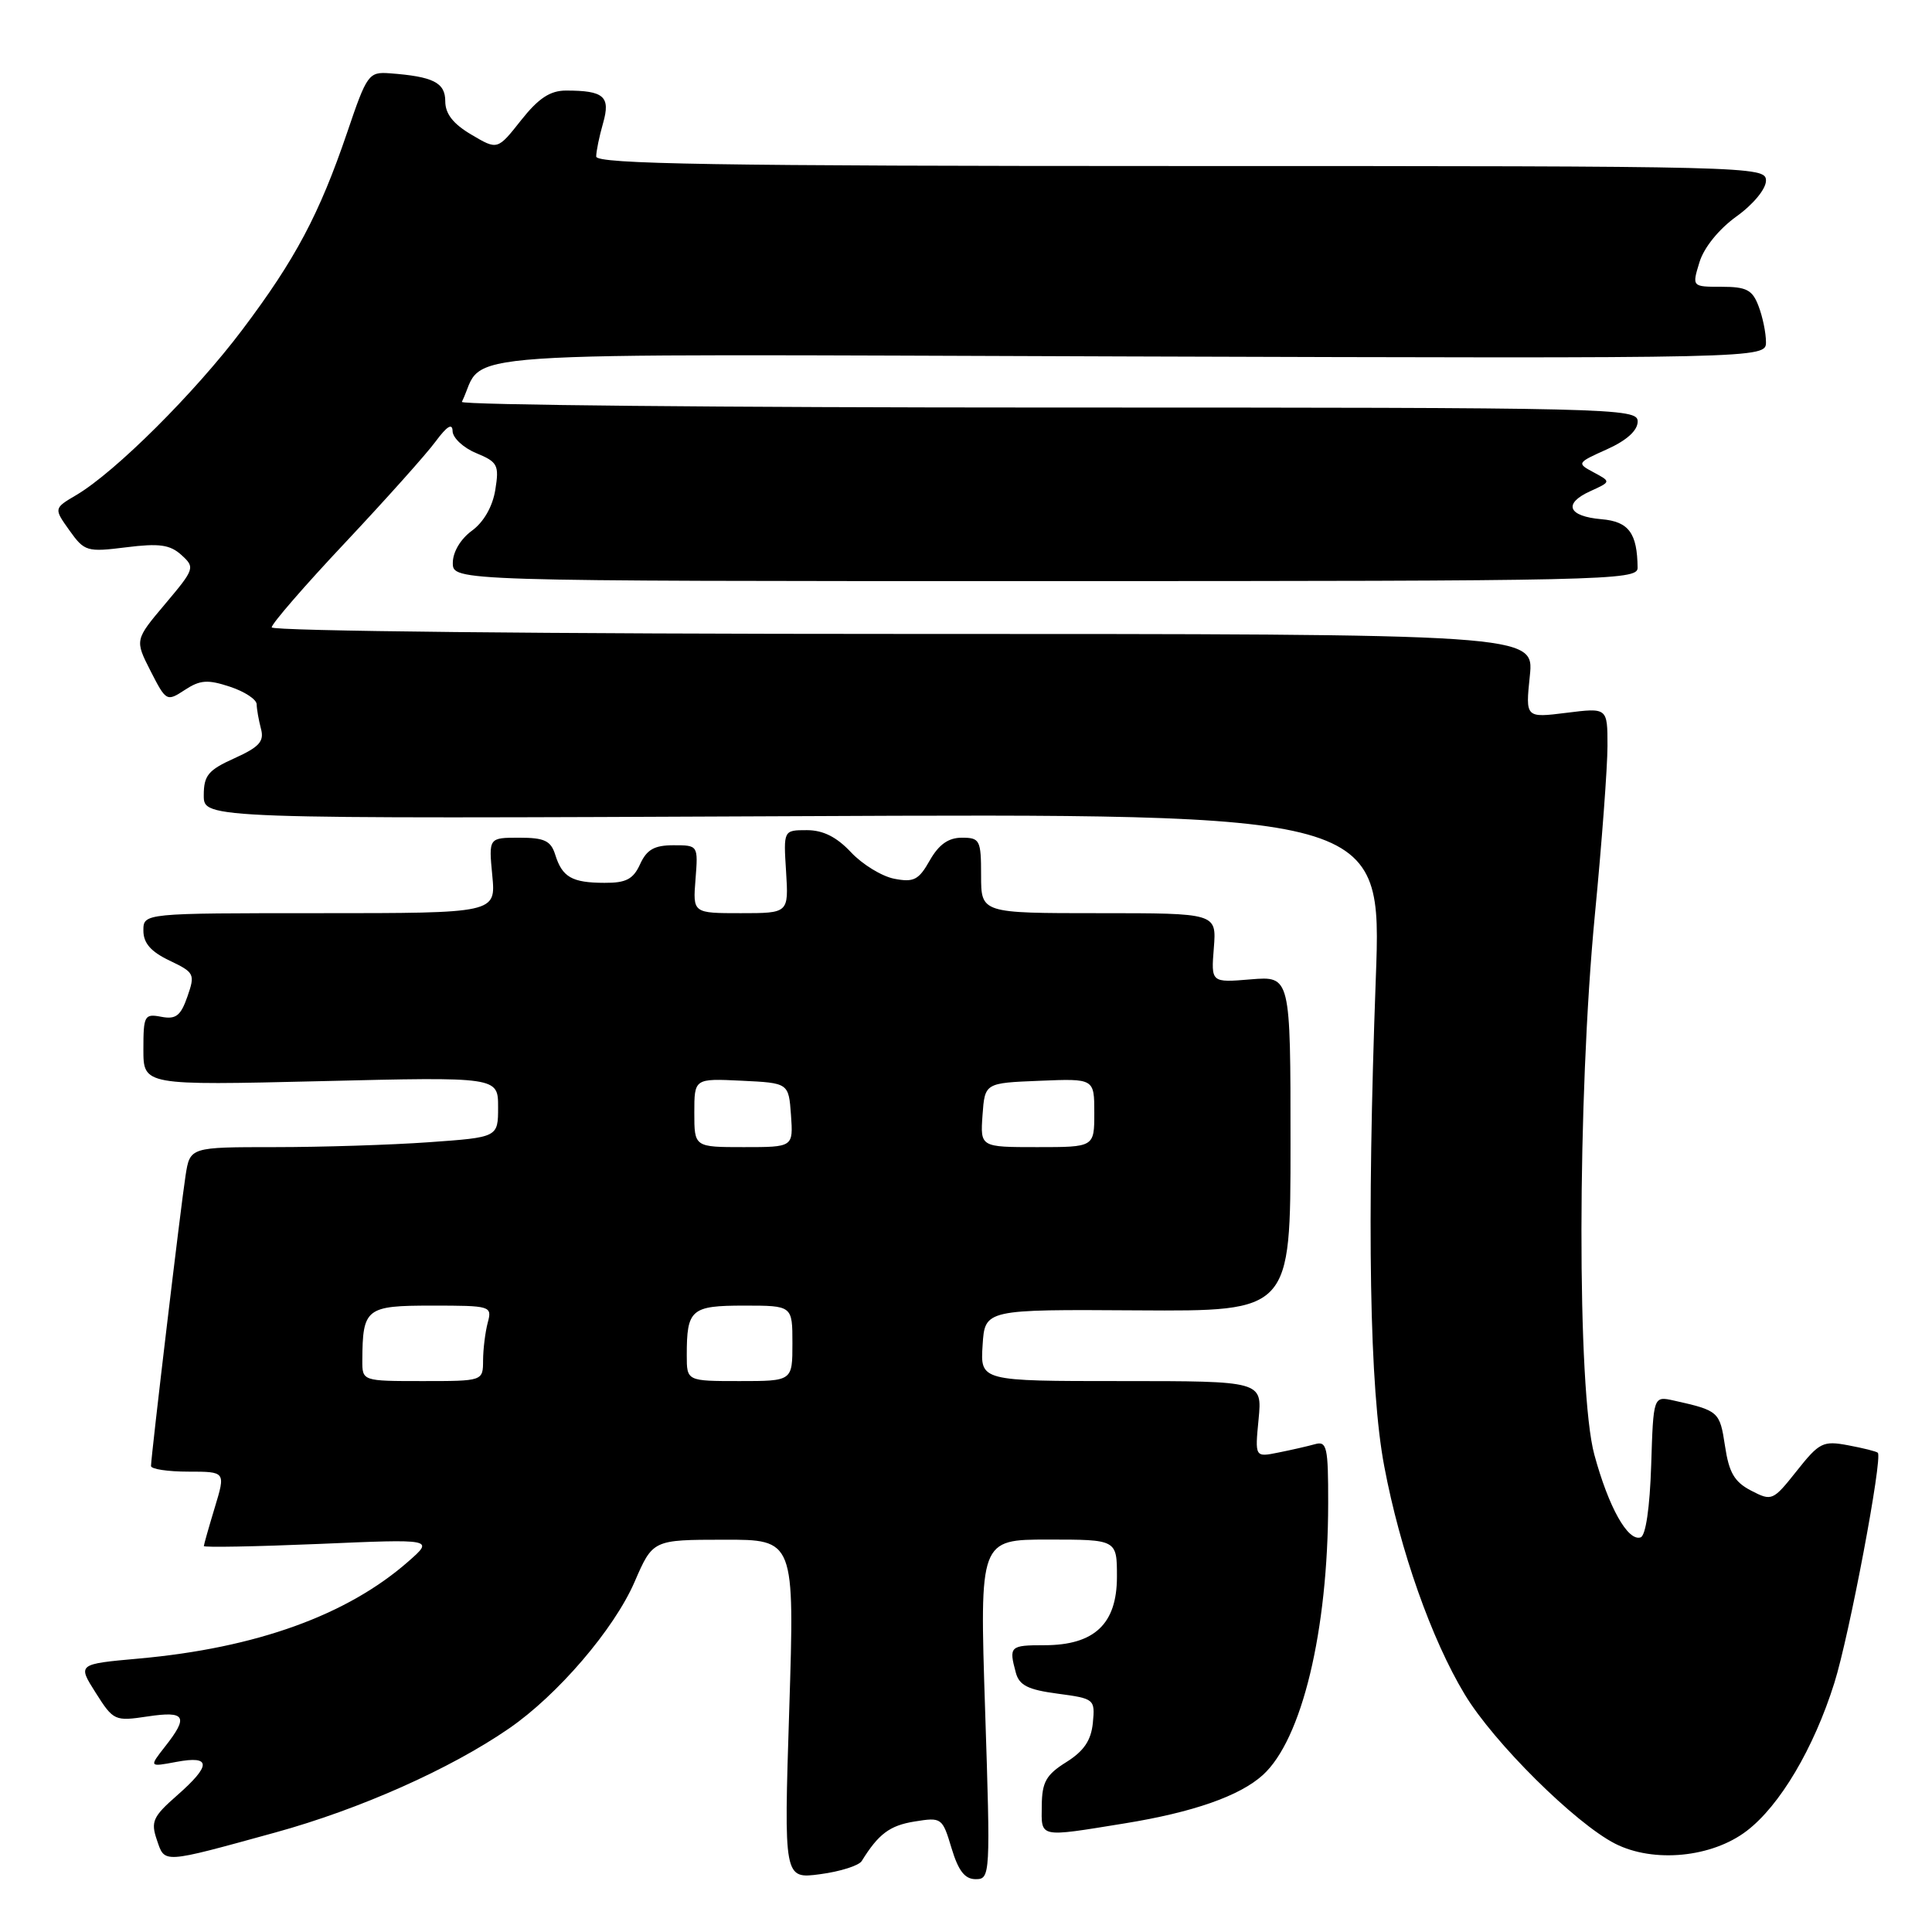 <?xml version="1.0" encoding="UTF-8" standalone="no"?>
<!DOCTYPE svg PUBLIC "-//W3C//DTD SVG 1.1//EN" "http://www.w3.org/Graphics/SVG/1.1/DTD/svg11.dtd" >
<svg xmlns="http://www.w3.org/2000/svg" xmlns:xlink="http://www.w3.org/1999/xlink" version="1.1" viewBox="0 0 256 256">
 <g >
 <path fill="currentColor"
d=" M 114.18 246.60 C 116.41 243.00 117.89 241.89 121.18 241.36 C 124.77 240.78 124.87 240.85 126.08 244.88 C 126.99 247.90 127.84 249.00 129.29 249.00 C 131.22 249.00 131.25 248.48 130.53 226.50 C 129.80 204.00 129.80 204.00 138.90 204.00 C 148.00 204.00 148.00 204.00 148.00 208.93 C 148.00 215.19 145.01 218.00 138.37 218.00 C 133.82 218.00 133.66 218.15 134.60 221.63 C 135.05 223.32 136.22 223.90 140.15 224.42 C 145.02 225.07 145.11 225.15 144.81 228.28 C 144.58 230.61 143.63 232.02 141.29 233.49 C 138.62 235.16 138.07 236.13 138.04 239.25 C 137.99 243.57 137.53 243.47 149.01 241.61 C 158.09 240.14 164.26 237.98 167.32 235.21 C 172.51 230.52 175.98 216.09 175.99 199.18 C 176.00 191.74 175.82 190.92 174.25 191.36 C 173.29 191.63 171.10 192.13 169.39 192.47 C 166.28 193.10 166.28 193.10 166.77 188.05 C 167.25 183.00 167.25 183.00 148.57 183.00 C 129.89 183.00 129.89 183.00 130.20 178.25 C 130.50 173.50 130.50 173.50 150.75 173.63 C 171.00 173.76 171.00 173.76 171.00 151.55 C 171.00 129.34 171.00 129.34 165.73 129.77 C 160.47 130.21 160.47 130.21 160.84 125.60 C 161.20 121.00 161.20 121.00 145.60 121.00 C 130.00 121.00 130.00 121.00 130.00 116.00 C 130.00 111.31 129.84 111.00 127.45 111.00 C 125.67 111.00 124.40 111.90 123.20 114.01 C 121.74 116.60 121.08 116.94 118.50 116.44 C 116.85 116.12 114.27 114.54 112.76 112.93 C 110.87 110.91 109.07 110.00 106.92 110.00 C 103.81 110.00 103.81 110.00 104.16 115.50 C 104.50 121.00 104.50 121.00 98.15 121.00 C 91.80 121.00 91.80 121.00 92.16 116.50 C 92.51 112.01 92.51 112.00 89.24 112.00 C 86.71 112.00 85.70 112.57 84.82 114.50 C 83.91 116.50 82.96 117.00 80.09 116.98 C 75.79 116.97 74.50 116.23 73.57 113.25 C 72.99 111.40 72.14 111.00 68.81 111.00 C 64.75 111.00 64.75 111.00 65.23 116.00 C 65.71 121.00 65.71 121.00 42.35 121.00 C 19.00 121.00 19.00 121.00 19.00 123.31 C 19.00 124.97 19.99 126.10 22.46 127.28 C 25.77 128.86 25.87 129.07 24.83 132.06 C 23.94 134.61 23.30 135.10 21.37 134.73 C 19.14 134.30 19.00 134.57 19.00 139.05 C 19.00 143.82 19.00 143.82 42.50 143.26 C 66.00 142.69 66.00 142.69 66.00 146.70 C 66.00 150.70 66.00 150.70 56.85 151.35 C 51.81 151.71 42.63 152.00 36.43 152.00 C 25.18 152.00 25.18 152.00 24.59 155.75 C 23.98 159.63 20.02 192.92 20.01 194.25 C 20.00 194.66 22.23 195.00 24.95 195.00 C 29.90 195.00 29.90 195.00 28.46 199.75 C 27.67 202.36 27.02 204.66 27.01 204.86 C 27.00 205.06 33.86 204.93 42.25 204.58 C 57.50 203.92 57.50 203.92 54.12 206.89 C 46.01 214.02 33.95 218.37 18.38 219.77 C 10.27 220.50 10.27 220.50 12.68 224.30 C 15.03 228.01 15.21 228.09 19.55 227.44 C 24.59 226.68 25.02 227.43 21.87 231.43 C 19.75 234.14 19.75 234.14 23.37 233.46 C 28.01 232.59 28.03 233.89 23.43 237.93 C 20.27 240.70 19.96 241.38 20.78 243.78 C 21.86 246.94 21.34 246.98 36.50 242.81 C 47.65 239.74 59.64 234.41 67.42 229.05 C 73.89 224.61 81.37 215.87 84.08 209.62 C 86.50 204.03 86.50 204.03 95.90 204.02 C 105.29 204.00 105.29 204.00 104.58 226.49 C 103.86 248.98 103.86 248.98 108.68 248.34 C 111.33 247.99 113.81 247.20 114.18 246.60 Z  M 231.44 242.61 C 235.84 239.26 240.34 231.66 243.06 223.00 C 245.04 216.73 249.49 193.15 248.82 192.50 C 248.65 192.32 246.88 191.88 244.90 191.51 C 241.56 190.88 241.07 191.13 238.08 194.90 C 234.93 198.87 234.78 198.94 232.04 197.52 C 229.82 196.37 229.10 195.14 228.57 191.59 C 227.88 187.03 227.74 186.91 221.79 185.58 C 219.08 184.98 219.08 184.98 218.79 194.16 C 218.61 199.76 218.07 203.48 217.39 203.71 C 215.70 204.27 213.15 199.72 211.26 192.76 C 208.95 184.28 208.99 145.54 211.33 121.20 C 212.25 111.69 213.00 101.62 213.00 98.84 C 213.00 93.77 213.00 93.77 207.57 94.45 C 202.13 95.13 202.13 95.13 202.71 89.56 C 203.28 84.00 203.28 84.00 119.64 84.00 C 72.69 84.00 36.00 83.62 36.00 83.13 C 36.00 82.65 40.39 77.58 45.76 71.88 C 51.12 66.17 56.51 60.15 57.72 58.50 C 59.23 56.46 59.95 56.02 59.97 57.13 C 59.99 58.02 61.40 59.34 63.10 60.04 C 65.95 61.22 66.16 61.62 65.63 64.91 C 65.27 67.13 64.09 69.19 62.52 70.33 C 61.03 71.42 60.00 73.15 60.00 74.58 C 60.00 77.00 60.00 77.00 138.50 77.00 C 212.60 77.00 217.00 76.90 216.99 75.25 C 216.95 70.64 215.82 69.11 212.22 68.80 C 207.77 68.42 207.08 66.74 210.71 65.09 C 213.48 63.83 213.48 63.83 211.17 62.59 C 208.91 61.38 208.93 61.33 212.94 59.53 C 215.56 58.35 217.00 57.04 217.00 55.85 C 217.00 54.07 214.19 54.00 138.92 54.00 C 95.97 54.00 61.00 53.66 61.20 53.25 C 64.56 46.35 56.06 46.93 149.17 47.23 C 234.00 47.50 234.00 47.50 234.00 45.32 C 234.00 44.11 233.56 41.98 233.02 40.57 C 232.21 38.41 231.42 38.00 228.12 38.00 C 224.19 38.00 224.19 38.00 225.19 34.74 C 225.78 32.80 227.77 30.35 230.09 28.68 C 232.32 27.08 234.00 25.04 234.00 23.94 C 234.00 22.04 232.47 22.00 156.50 22.00 C 94.95 22.00 79.00 21.74 79.00 20.74 C 79.00 20.05 79.41 18.06 79.91 16.32 C 80.92 12.78 80.04 12.00 75.00 12.00 C 72.90 12.00 71.36 13.01 69.04 15.94 C 65.92 19.89 65.92 19.89 62.46 17.84 C 60.05 16.42 59.00 15.08 59.00 13.42 C 59.00 10.94 57.41 10.14 51.62 9.71 C 48.86 9.51 48.61 9.85 46.02 17.50 C 42.31 28.40 39.15 34.35 32.08 43.73 C 25.81 52.05 15.27 62.55 10.12 65.59 C 7.12 67.36 7.12 67.36 9.20 70.28 C 11.19 73.07 11.51 73.17 16.72 72.52 C 21.10 71.97 22.53 72.17 24.04 73.54 C 25.86 75.19 25.80 75.38 21.89 80.02 C 17.86 84.80 17.86 84.80 19.95 88.91 C 22.01 92.94 22.09 92.99 24.49 91.42 C 26.51 90.09 27.52 90.02 30.46 90.99 C 32.41 91.63 34.01 92.68 34.01 93.33 C 34.02 93.97 34.28 95.43 34.58 96.57 C 35.03 98.24 34.36 98.98 31.07 100.47 C 27.58 102.04 27.00 102.75 27.00 105.40 C 27.00 108.50 27.00 108.50 105.05 108.15 C 183.11 107.79 183.11 107.79 182.30 129.65 C 181.10 162.40 181.47 184.03 183.42 194.29 C 185.52 205.43 189.68 217.22 194.08 224.51 C 197.91 230.88 208.72 241.60 214.02 244.30 C 219.11 246.88 226.82 246.14 231.44 242.61 Z  M 48.01 180.25 C 48.05 173.34 48.48 173.00 57.23 173.00 C 65.04 173.00 65.22 173.05 64.63 175.25 C 64.30 176.49 64.02 178.74 64.01 180.25 C 64.00 183.00 64.00 183.00 56.00 183.00 C 48.00 183.00 48.00 183.00 48.01 180.25 Z  M 91.00 179.58 C 91.00 173.49 91.56 173.00 98.61 173.00 C 105.00 173.00 105.00 173.00 105.00 178.00 C 105.00 183.00 105.00 183.00 98.00 183.00 C 91.00 183.00 91.00 183.00 91.00 179.58 Z  M 92.00 147.45 C 92.00 142.90 92.00 142.90 98.25 143.20 C 104.50 143.50 104.50 143.50 104.81 147.75 C 105.11 152.00 105.11 152.00 98.56 152.00 C 92.00 152.00 92.00 152.00 92.00 147.45 Z  M 130.19 147.75 C 130.50 143.50 130.50 143.50 137.75 143.21 C 145.00 142.91 145.00 142.91 145.00 147.46 C 145.00 152.00 145.00 152.00 137.44 152.00 C 129.89 152.00 129.89 152.00 130.19 147.75 Z "/>
</g>
</svg>